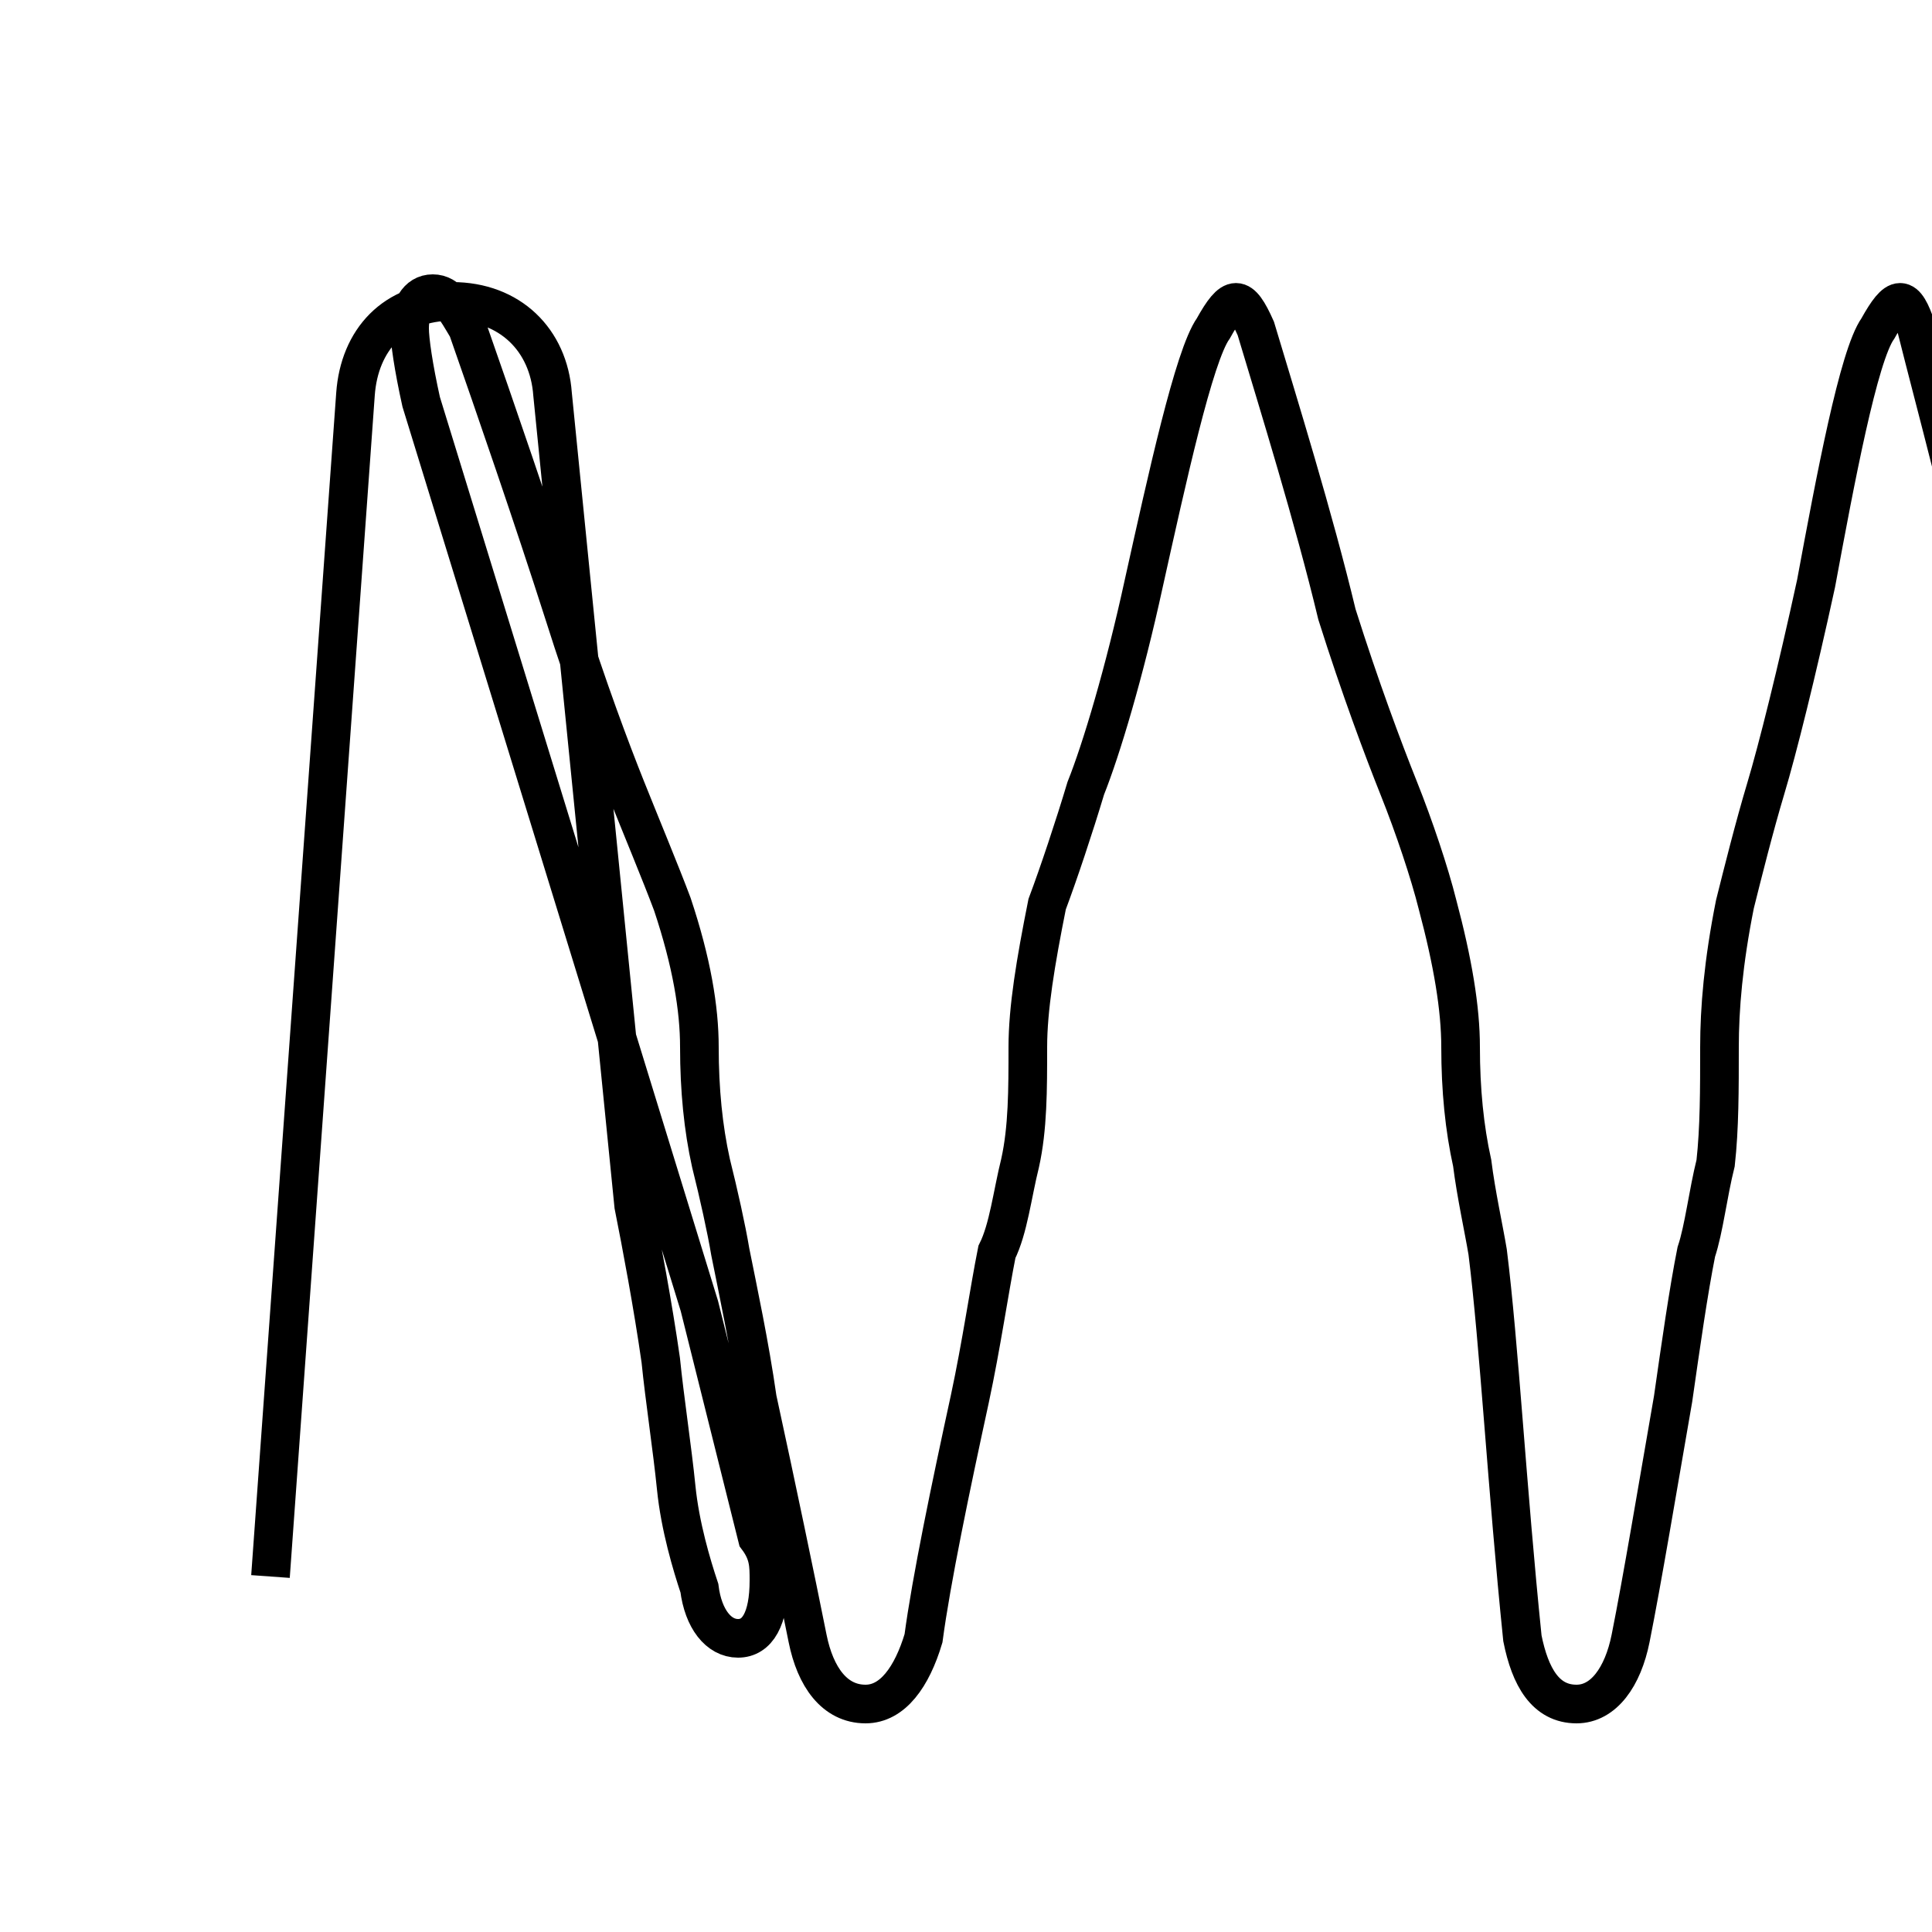 <?xml version='1.0' encoding='utf8'?>
<svg viewBox="0.0 -6.0 50.0 50.0" version="1.1" xmlns="http://www.w3.org/2000/svg">
<rect x="0.0" y="-6.0" width="50.0" height="50.0" fill="#808080" stroke="none"/>
<rect x="-1000" y="-1000" width="2000" height="2000" stroke="white" fill="white"/>
<g style="fill:white;stroke:#000000;  stroke-width:1">
<path d="M 7.0 -3.2 L 9.2 -33.8 C 9.3 -35.2 10.2 -36.2 11.7 -36.2 C 13.2 -36.2 14.2 -35.2 14.3 -33.8 L 16.4 -12.8 C 16.6 -11.8 16.9 -10.2 17.1 -8.8 C 17.2 -7.8 17.4 -6.5 17.5 -5.5 C 17.6 -4.5 17.9 -3.5 18.1 -2.9 C 18.2 -2.1 18.6 -1.6 19.1 -1.6 C 19.6 -1.6 19.9 -2.1 19.9 -3.1 C 19.9 -3.5 19.9 -3.8 19.6 -4.2 C 19.1 -6.2 18.6 -8.2 18.1 -10.2 L 10.9 -33.6 C 10.7 -34.5 10.6 -35.2 10.6 -35.5 C 10.6 -36.0 10.8 -36.4 11.2 -36.4 C 11.6 -36.4 11.8 -36.0 12.1 -35.5 C 12.8 -33.5 13.8 -30.6 14.6 -28.1 C 15.2 -26.2 15.8 -24.6 16.2 -23.6 C 16.6 -22.6 17.1 -21.4 17.4 -20.6 C 17.9 -19.1 18.1 -17.9 18.1 -16.9 C 18.1 -15.8 18.2 -14.8 18.4 -13.9 C 18.6 -13.1 18.8 -12.2 18.9 -11.6 C 19.1 -10.6 19.4 -9.2 19.6 -7.8 C 20.1 -5.5 20.6 -3.1 20.9 -1.6 C 21.1 -0.6 21.6 0.1 22.4 0.1 C 23.1 0.1 23.6 -0.6 23.9 -1.6 C 24.1 -3.1 24.6 -5.5 25.1 -7.8 C 25.4 -9.2 25.6 -10.6 25.8 -11.6 C 26.1 -12.2 26.2 -13.1 26.4 -13.9 C 26.6 -14.8 26.6 -15.8 26.6 -16.9 C 26.6 -17.9 26.8 -19.1 27.1 -20.6 C 27.4 -21.4 27.8 -22.6 28.1 -23.6 C 28.5 -24.6 29.1 -26.6 29.6 -28.9 C 30.2 -31.6 30.9 -34.8 31.4 -35.5 C 31.9 -36.4 32.1 -36.4 32.5 -35.5 C 33.1 -33.5 34.0 -30.6 34.6 -28.1 C 35.2 -26.2 35.8 -24.6 36.2 -23.6 C 36.6 -22.6 37.0 -21.4 37.2 -20.6 C 37.6 -19.1 37.8 -17.9 37.8 -16.9 C 37.8 -15.8 37.9 -14.8 38.1 -13.9 C 38.2 -13.1 38.4 -12.2 38.5 -11.6 C 38.8 -9.2 39.0 -5.5 39.4 -1.6 C 39.6 -0.6 40.0 0.1 40.8 0.1 C 41.5 0.1 42.0 -0.6 42.2 -1.6 C 42.5 -3.1 42.9 -5.5 43.3 -7.8 C 43.5 -9.2 43.7 -10.6 43.9 -11.6 C 44.1 -12.2 44.2 -13.1 44.4 -13.9 C 44.5 -14.8 44.5 -15.8 44.5 -16.9 C 44.5 -17.9 44.6 -19.1 44.9 -20.6 C 45.1 -21.4 45.4 -22.6 45.7 -23.6 C 46.0 -24.6 46.5 -26.6 47.0 -28.9 C 47.5 -31.6 48.1 -34.8 48.6 -35.5 C 49.1 -36.4 49.3 -36.4 49.6 -35.5 C 50.1 -33.5 50.9 -30.6 51.4 -28.1 C 51.9 -26.2 52.4 -24.6 52.8 -23.6 C 53.2 -22.6 53.6 -21.4 53.8 -20.6 C 54.2 -19.1 54.4 -17.9 54.4 -16.9 C 54.4 -15.8 54.5 -14.8 54.6 -13.9 C 54.8 -13.1 54.9 -12.2 55.0 -11.6 C 55.2 -9.2 55.4 -5.5 55.8 -1.6 C 56.0 -0.6 56.4 0.1 57.1 0.1 C 57.8 0.1 58.3 -0.6 58.5 -1.6 C 58.8 -3.1 59.1 -5.5 59.5 -7.8 C 59.6 -9.2 59.8 -10.6 59.9 -11.6 C 60.1 -12.2 60.2 -13.1 60.3 -13.9 C 60.4 -14.8 60.4 -15.8 60.4 -16.9 C 60.4 -17.9 60.5 -19.1 60.8 -20.6 C 61.0 -21.4 61.2 -22.6 61.5 -23.6 C 61.8 -24.6 62.2 -26.6 62.7 -28.9 C 63.2 -31.6 63.8 -34.8 64.2 -35.5 C 64.7 -36.4 64.9 -36.4 65.2 -35.5 C 65.8 -33.5 66.5 -30.6 67.0 -28.1 C 67.5 -26.2 68.0 -24.6 68.4 -23.6 C 68.8 -22.6 69.1 -21.4 69.3 -20.6 C 69.7 -19.1 69.9 -17.9 69.9 -16.9 C 69.9 -15.8 70.0 -14.8 70.1 -13.9 C 70.2 -13.1 70.3 -12.2 70.4 -11.6 C 70.6 -9.2 70.7 -5.5 71.0 -1.6 C 71.1 -0.6 71.5 0.1 72.2 0.1 C 72.9 0.1 73.4 -0.6 73.6 -1.6 C 73.9 -3.1 74.2 -5.5 74.5 -7.8 C 74.6 -9.2 74.8 -10.6 74.9 -11.6 C 75.0 -12.2 75.1 -13.1 75.1 -13.9 C 75.2 -14.8 75.2 -15.8 75.2 -16.9 C 75.2 -17.9 75.3 -19.1 75.5 -20.6 C 75.7 -21.4 75.9 -22.6 76.2 -23.6 C 76.5 -24.6 76.9 -26.6 77.4 -28.9 C 77.9 -31.6 78.5 -34.8 78.9 -35.5 C 79.4 -36.4 79.6 -36.4 79.9 -35.5 C 80.5 -33.5 81.2 -30.6 81.6 -28.1 C 82.1 -26.2 82.6 -24.6 83.0 -23.6 C 83.4 -22.6 83.6 -21.4 83.9 -20.6 C 84.2 -19.1 84.4 -17.9 84.4 -16.9 C 84.4 -15.8 84.5 -14.8 84.6 -13.9 C 84.7 -13.1 84.8 -12.2 84.9 -11.6 C 85.0 -9.2 85.1 -5.5 85.4 -1.6 C 85.6 -0.6 85.9 0.1 86.6 0.1 C 87.3 0.1 87.8 -0.6 88.0 -1.6 C 88.2 -3.1 88.5 -5.5 88.8 -7.8 C 88.9 -9.2 89.1 -10.6 89.1 -11.6 C 89.2 -12.2 89.3 -13.1 89.3 -13.9 C 89.4 -14.8 89.4 -15.8 89.4 -16.9 C 89.4 -17.9 89.5 -19.1 89.7 -20.6 C 89.9 -21.4 90.0 -22.6 90.3 -23.6 C 90.6 -24.6 91.0 -26.6 91.5 -28.9 C 91.9 -31.6 92.5 -34.8 92.9 -35.5 C 93.4 -36.4 93.6 -36.4 93.9 -35.5 C 94.5 -33.5 95.2 -30.6 95.6 -28.1 C 96.1 -26.2 96.6 -24.6 97.0 -23.6 C 97.4 -22.6 97.6 -21.4 97.9 -20.6 C 98.2 -19.1 98.4 -17.9 98.4 -16.9 C 98.4 -15.8 98.5 -14.8 98.6 -13.9 C 98.7 -13.1 98.8 -12.2 98.9 -11.6 C 99.0 -9.2 99.1 -5.5 99.4 -1.6 C 99.6 -0.6 99.9 0.1 100.6 0.1 C 101.3 0.1 101.8 -0.6 102.0 -1.6 C 102.2 -3.1 102.5 -5.5 102.8 -7.8 C 102.9 -9.2 103.1 -10.6 103.1 -11.6 C 103.2 -12.2 103.3 -13.1 103.3 -13.9 C 103.4 -14.8 103.4 -15.8 103.4 -16.9 C 103.4 -17.9 103.5 -19.1 103.7 -20.6 C 103.9 -21.4 104.0 -22.6 104.3 -23.6 C 104.6 -24.6 105.0 -26.6 105.5 -28.9 C 105.9 -31.6 106.5 -34.8 106.9 -35.5 C 107.4 -36.4 107.6 -36.4 107.9 -35.5 C 108.5 -33.5 109.2 -30.6 109.6 -28.1 C 110.1 -26.2 110.6 -24.6 111.0 -23.6 C 111.4 -22.6 111.6 -21.4 111.9 -20.6 C 112.2 -19.1 112.4 -17.9 112.4 -16.9 C 112.4 -15.8 112.5 -14.8 112.6 -13.9 C 112.7 -13.1 112.8 -12.2 112.9 -11.6 C 113.0 -9.2 113.1 -5.5 113.4 -1.6 C 113.5 -0.6 113.8 0.1 114.5 0.1 C 115.2 0.1 115.7 -0.6 115.9 -1.6 C 116.1 -3.1 116.4 -5.5 116.6 -7.8 C 116.7 -9.2 116.9 -10.6 116.9 -11.6 C 117.0 -12.2 117.1 -13.1 117.1 -13.9 C 117.1 -14.8 117.1 -15.8 117.1 -16.9 C 117.1 -17.9 117.2 -19.1 117.4 -20.6 C 117.6 -21.4 117.7 -22.6 118.0 -23.6 C 118.3 -24.6 118.7 -26.6 119.1 -28.9 C 119.6 -31.6 120.1 -34.8 120.5 -35.5 C 121.0 -36.4 121.2 -36.4 121.5 -35.5 C 122.0 -33.5 122.7 -30.6 123.1 -28.1 C 123.6" transform="translate(0.0, 38.0)" />
</g>
</svg>